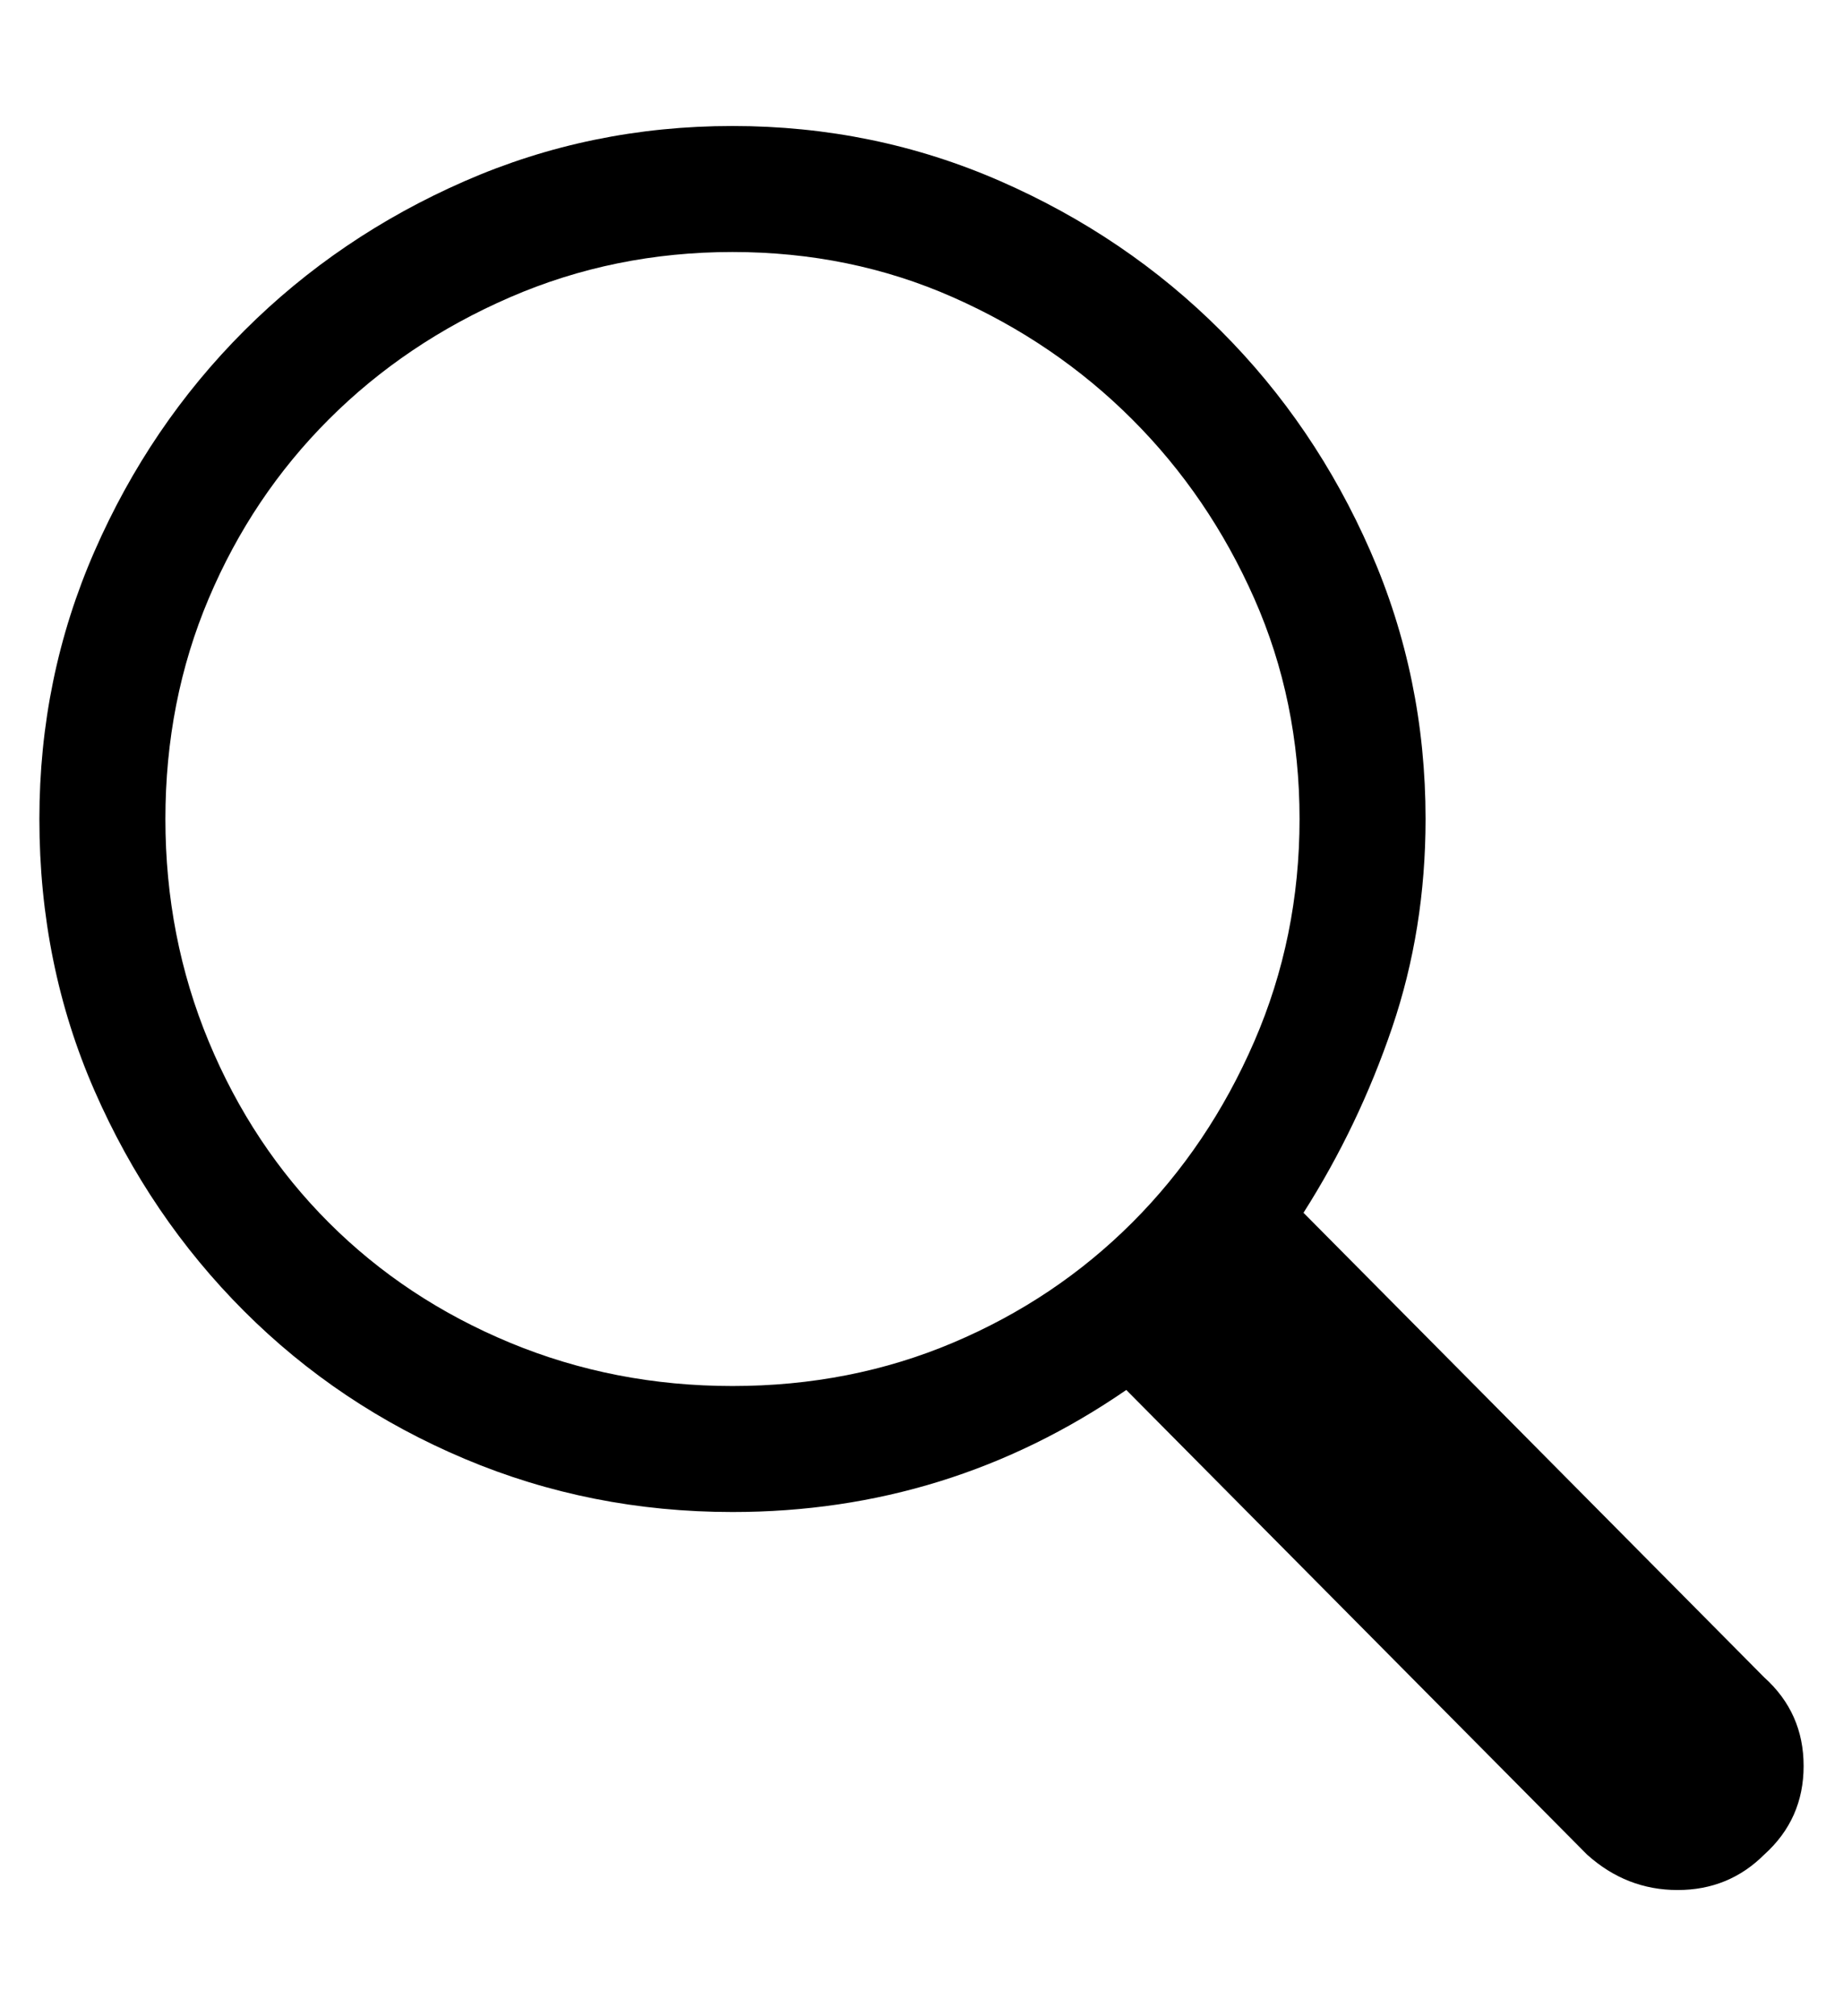 <?xml version="1.0" standalone="no"?>
<!DOCTYPE svg PUBLIC "-//W3C//DTD SVG 1.1//EN" "http://www.w3.org/Graphics/SVG/1.1/DTD/svg11.dtd" >
<svg xmlns="http://www.w3.org/2000/svg" xmlns:xlink="http://www.w3.org/1999/xlink" version="1.1" viewBox="-10 0 468 512">
  <g transform="matrix(1 0 0 -1 0 480)">
   <path fill="currentColor"
d="M438 54q10 -9 10 -22.5t-10 -22.5q-9 -9 -22 -9t-23 9l-117 118q-45 -31 -100 -31q-36 0 -68 13.5t-56 37.5t-38 56t-14 69q0 36 14 68t38 56t56 38t68 14t68 -14t56 -38t38 -56t14 -68q0 -28 -8.5 -53t-22.5 -47zM176 128q30 0 56 11t45.5 30.5t31 46t11.5 56.5
t-11.5 56t-31 45.5t-45.5 31t-56 11.5t-56.5 -11.5t-46 -31t-30.5 -45.5t-11 -56t11 -56.5t30.5 -46t46 -30.5t56.5 -11z" />
  </g>

</svg>

